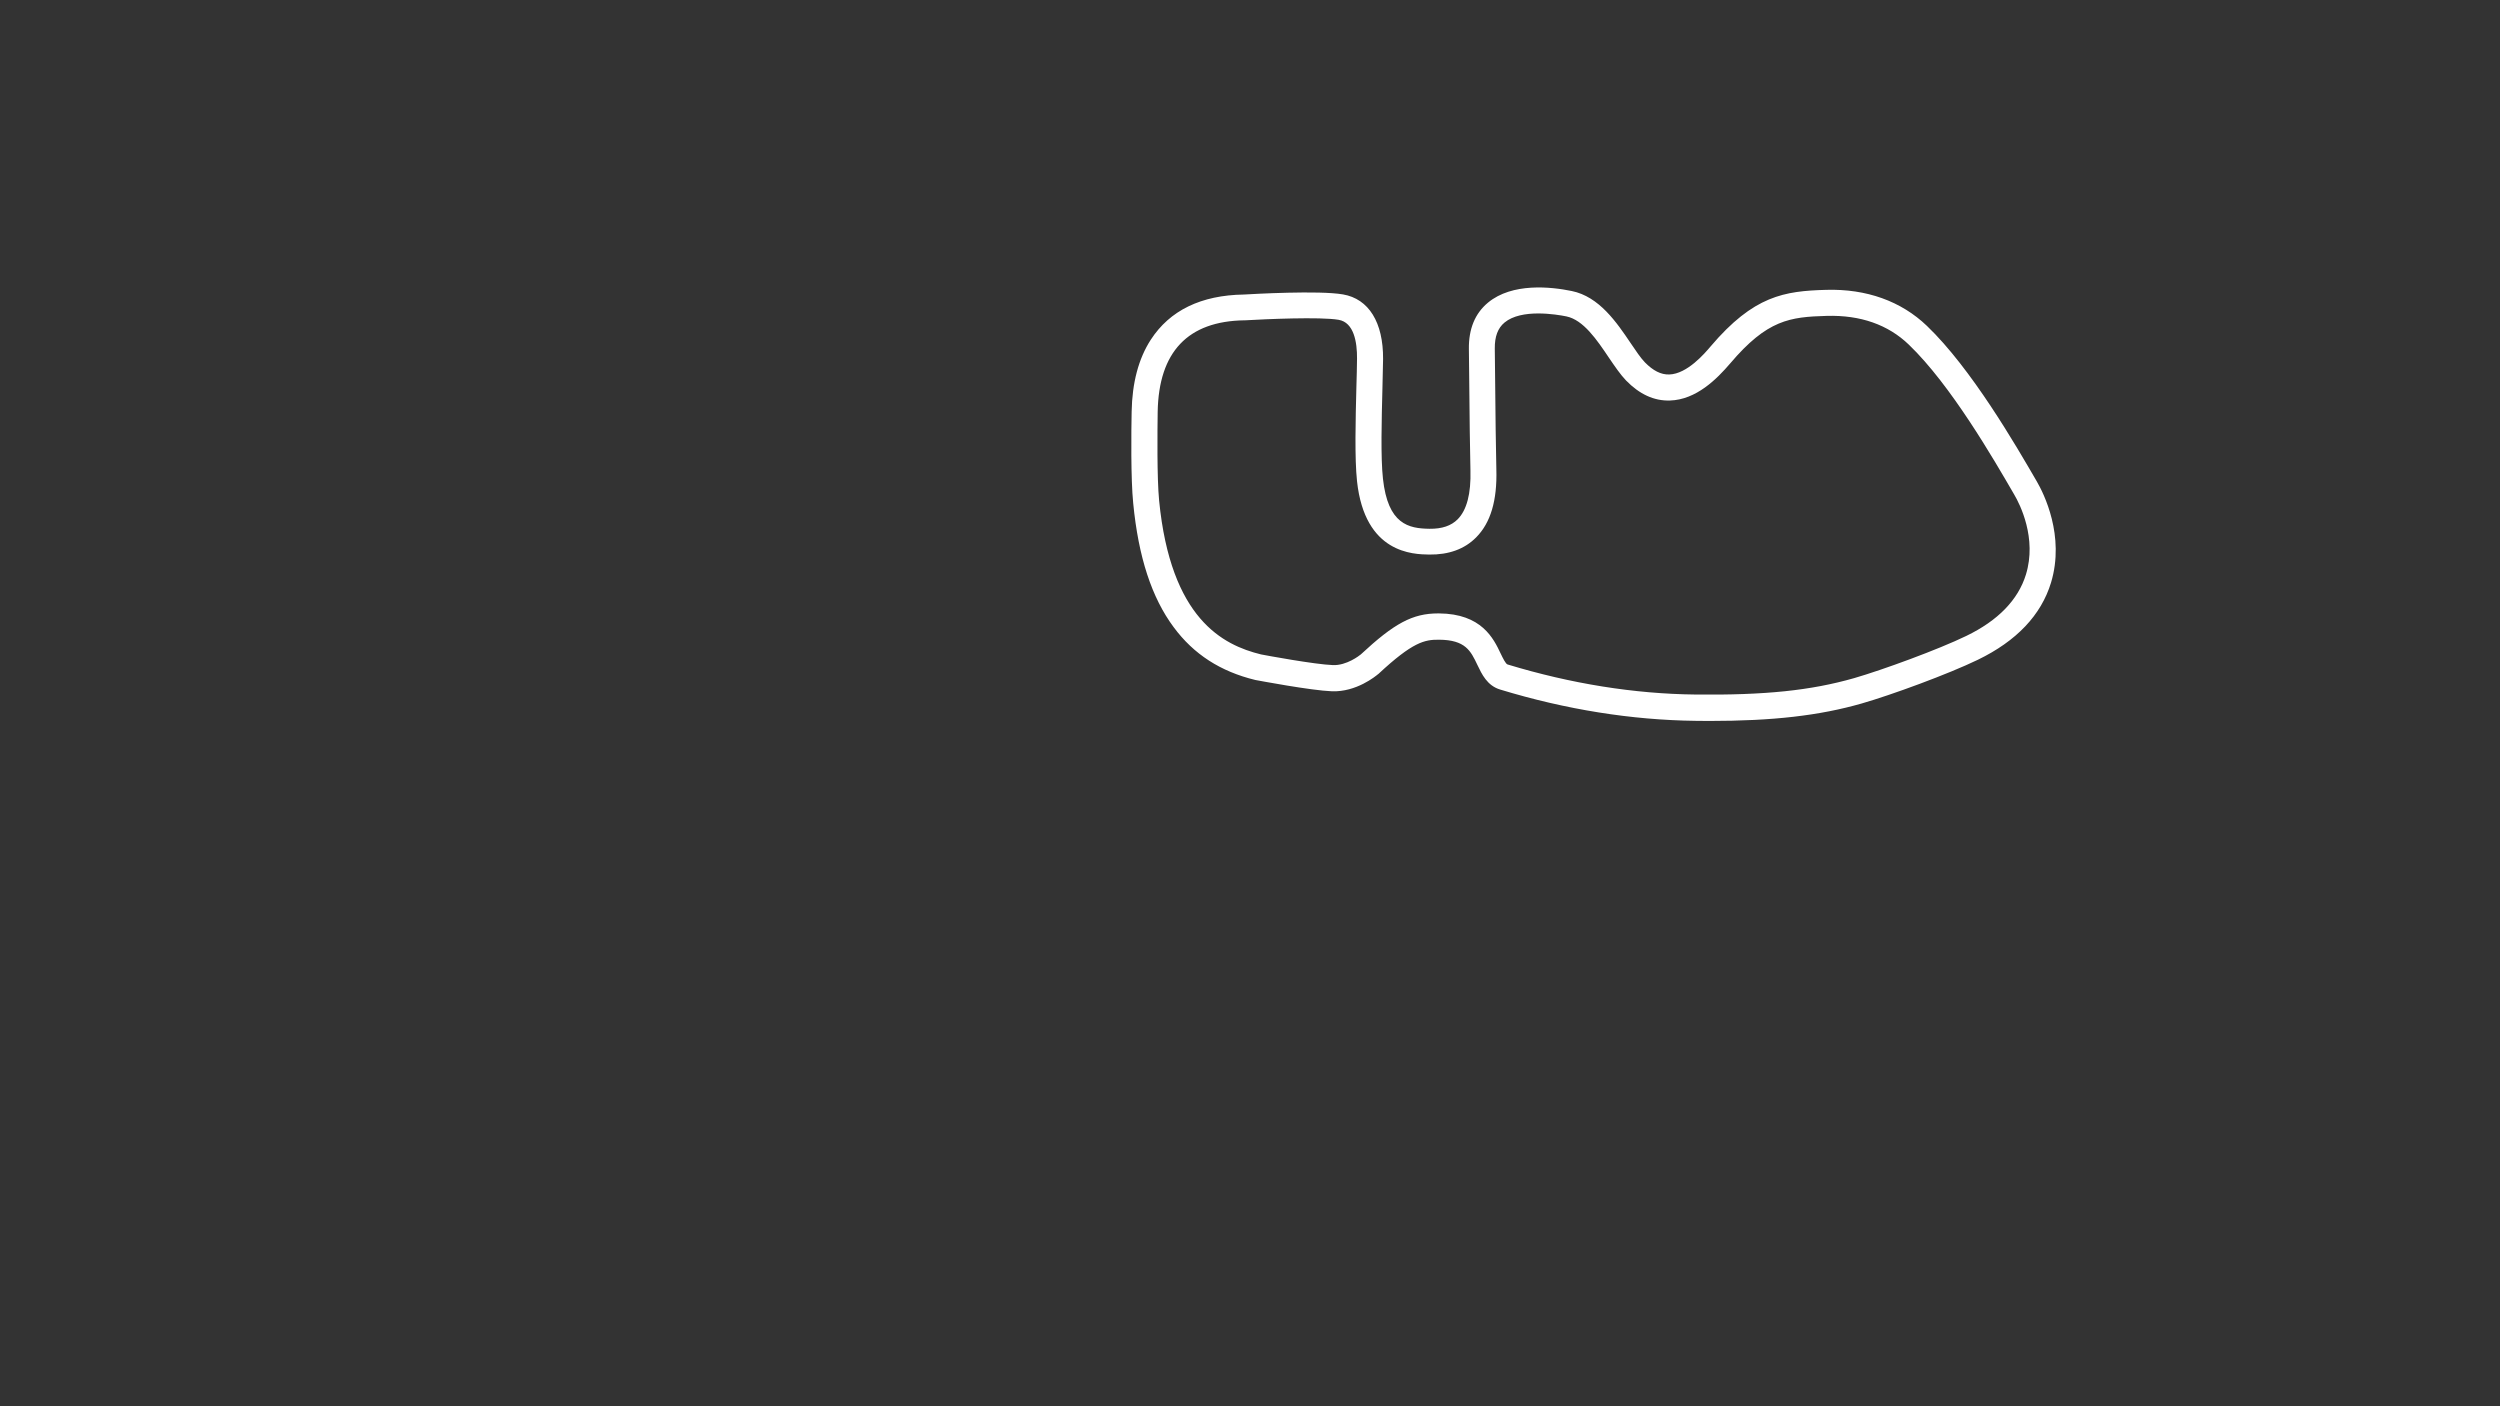 <?xml version="1.0" encoding="utf-8"?>
<!-- Generator: Adobe Illustrator 24.0.1, SVG Export Plug-In . SVG Version: 6.00 Build 0)  -->
<svg version="1.1" id="Infield_RC__Config" xmlns="http://www.w3.org/2000/svg" xmlns:xlink="http://www.w3.org/1999/xlink" x="0px"
	 y="0px" viewBox="0 0 1920 1080" style="enable-background:new 0 0 1920 1080;" xml:space="preserve">
<rect x="0" y="0" width="1920" height="1080" fill="#333333" stroke="none"/>
<style type="text/css">
	.st0{fill:#FFFFFF;}
</style>
<path class="st0" d="M1564.3,369.8c-16.3-28.1-50.2-86.7-84.4-119.5c-19.8-19-46.5-28.6-77.4-27.7c-32.1,0.9-55.6,4.4-88.8,43.5
	c-4.4,5.2-17.9,21.1-31.7,21.5c-6.4,0.2-12.4-2.9-18.7-9.3c-3.2-3.3-7-8.9-10.9-14.7c-10.8-16-24.2-35.8-45.3-40.1
	c-16-3.3-45.7-6.5-64.3,8.9c-10,8.3-14.9,20.2-14.7,35.6c0.1,7.1,0.2,16.8,0.3,27.4c0.2,23.4,0.5,49.9,0.9,65.8
	c0.5,17.9-2.8,30.5-9.8,37.6c-5,5-12,7.4-21.6,7.3c-16.1-0.2-32-3.4-35.8-38.5c-1.8-16.3-1-45.6-0.4-69.1c0.2-8.5,0.4-16.5,0.5-22.8
	c0.2-28.1-11-46.2-30.8-49.6c-18.5-3.2-69.2-0.3-76.1,0.1c-32.9,0.5-56.9,12.2-71.5,34.7c-9.4,14.5-14.3,33.1-14.7,55.2
	c-0.3,14.9-0.7,51.6,1.2,70.4c4,41.3,14.2,72.5,31.1,95.2c15.4,20.8,35.9,34,62.6,40.5l0.5,0.1c1.7,0.3,42.3,8,58.4,8.6
	c18.8,0.7,33.7-11.7,35.4-13.1l0.3-0.2c26.4-24.6,35.5-26.4,46.5-26.3c20.4,0.1,24.4,8.6,29.5,19.3c3.4,7.1,7.5,16,17.6,19
	c50.6,15.4,101,23.4,149.9,24c3.6,0,7,0.1,10.4,0.1c49.2,0,84.7-4.1,117.2-13.4c22.7-6.5,66.6-22.6,89.3-33.6
	c29.7-14.4,48.6-34.3,56.2-59.3C1586,411.5,1569.6,378.9,1564.3,369.8z M1555.9,441.3c-6,19.4-21.4,35.3-45.8,47.1
	c-21.4,10.4-64.6,26.2-86.1,32.4c-33.2,9.5-68.5,13.2-121.9,12.6c-47-0.5-95.6-8.3-144.3-23.1c-1.5-0.5-3.5-4.7-5.3-8.4
	c-5.4-11.4-14.5-30.6-47.4-30.8c-0.2,0-0.4,0-0.6,0c-19.6,0-33.6,7.5-59.4,31.5c-1.1,0.9-10.9,8.6-21.4,8.2
	c-13.9-0.5-51.7-7.5-55.2-8.2c-29.4-7.2-69.4-27.4-78.3-118.2c-1.7-17.7-1.3-53.5-1.1-68.1c0.8-46.1,23.2-69.7,66.7-70.3h0.5
	c15.2-0.9,57.7-2.8,71.7-0.4c11.9,2,14.3,17.3,14.2,29.8c0,6.1-0.3,14-0.5,22.4c-0.6,24.1-1.4,54.1,0.5,71.8
	c6,55.6,43.2,56.1,55.4,56.3c15.1,0.2,27.2-4.2,36.1-13.2c11.1-11.2,16.2-28.3,15.5-52.2c-0.4-15.7-0.7-43.3-0.9-65.4
	c-0.1-10.6-0.2-20.3-0.3-27.4c-0.1-9.2,2.3-15.7,7.5-20c12.9-10.7,39.6-6.3,47.5-4.7c13.1,2.7,23.5,18.1,32.7,31.8
	c4.5,6.6,8.7,12.8,13.1,17.4c10.3,10.6,21.6,15.8,33.7,15.4c20.3-0.6,36.1-16.6,46.3-28.5c28.5-33.6,45.9-35.7,74.2-36.5
	c25.8-0.7,47,6.7,63,22.1c32.2,30.9,65.1,87.8,80.9,115.1C1551.3,387.2,1564.5,413.4,1555.9,441.3z"/>
</svg>
